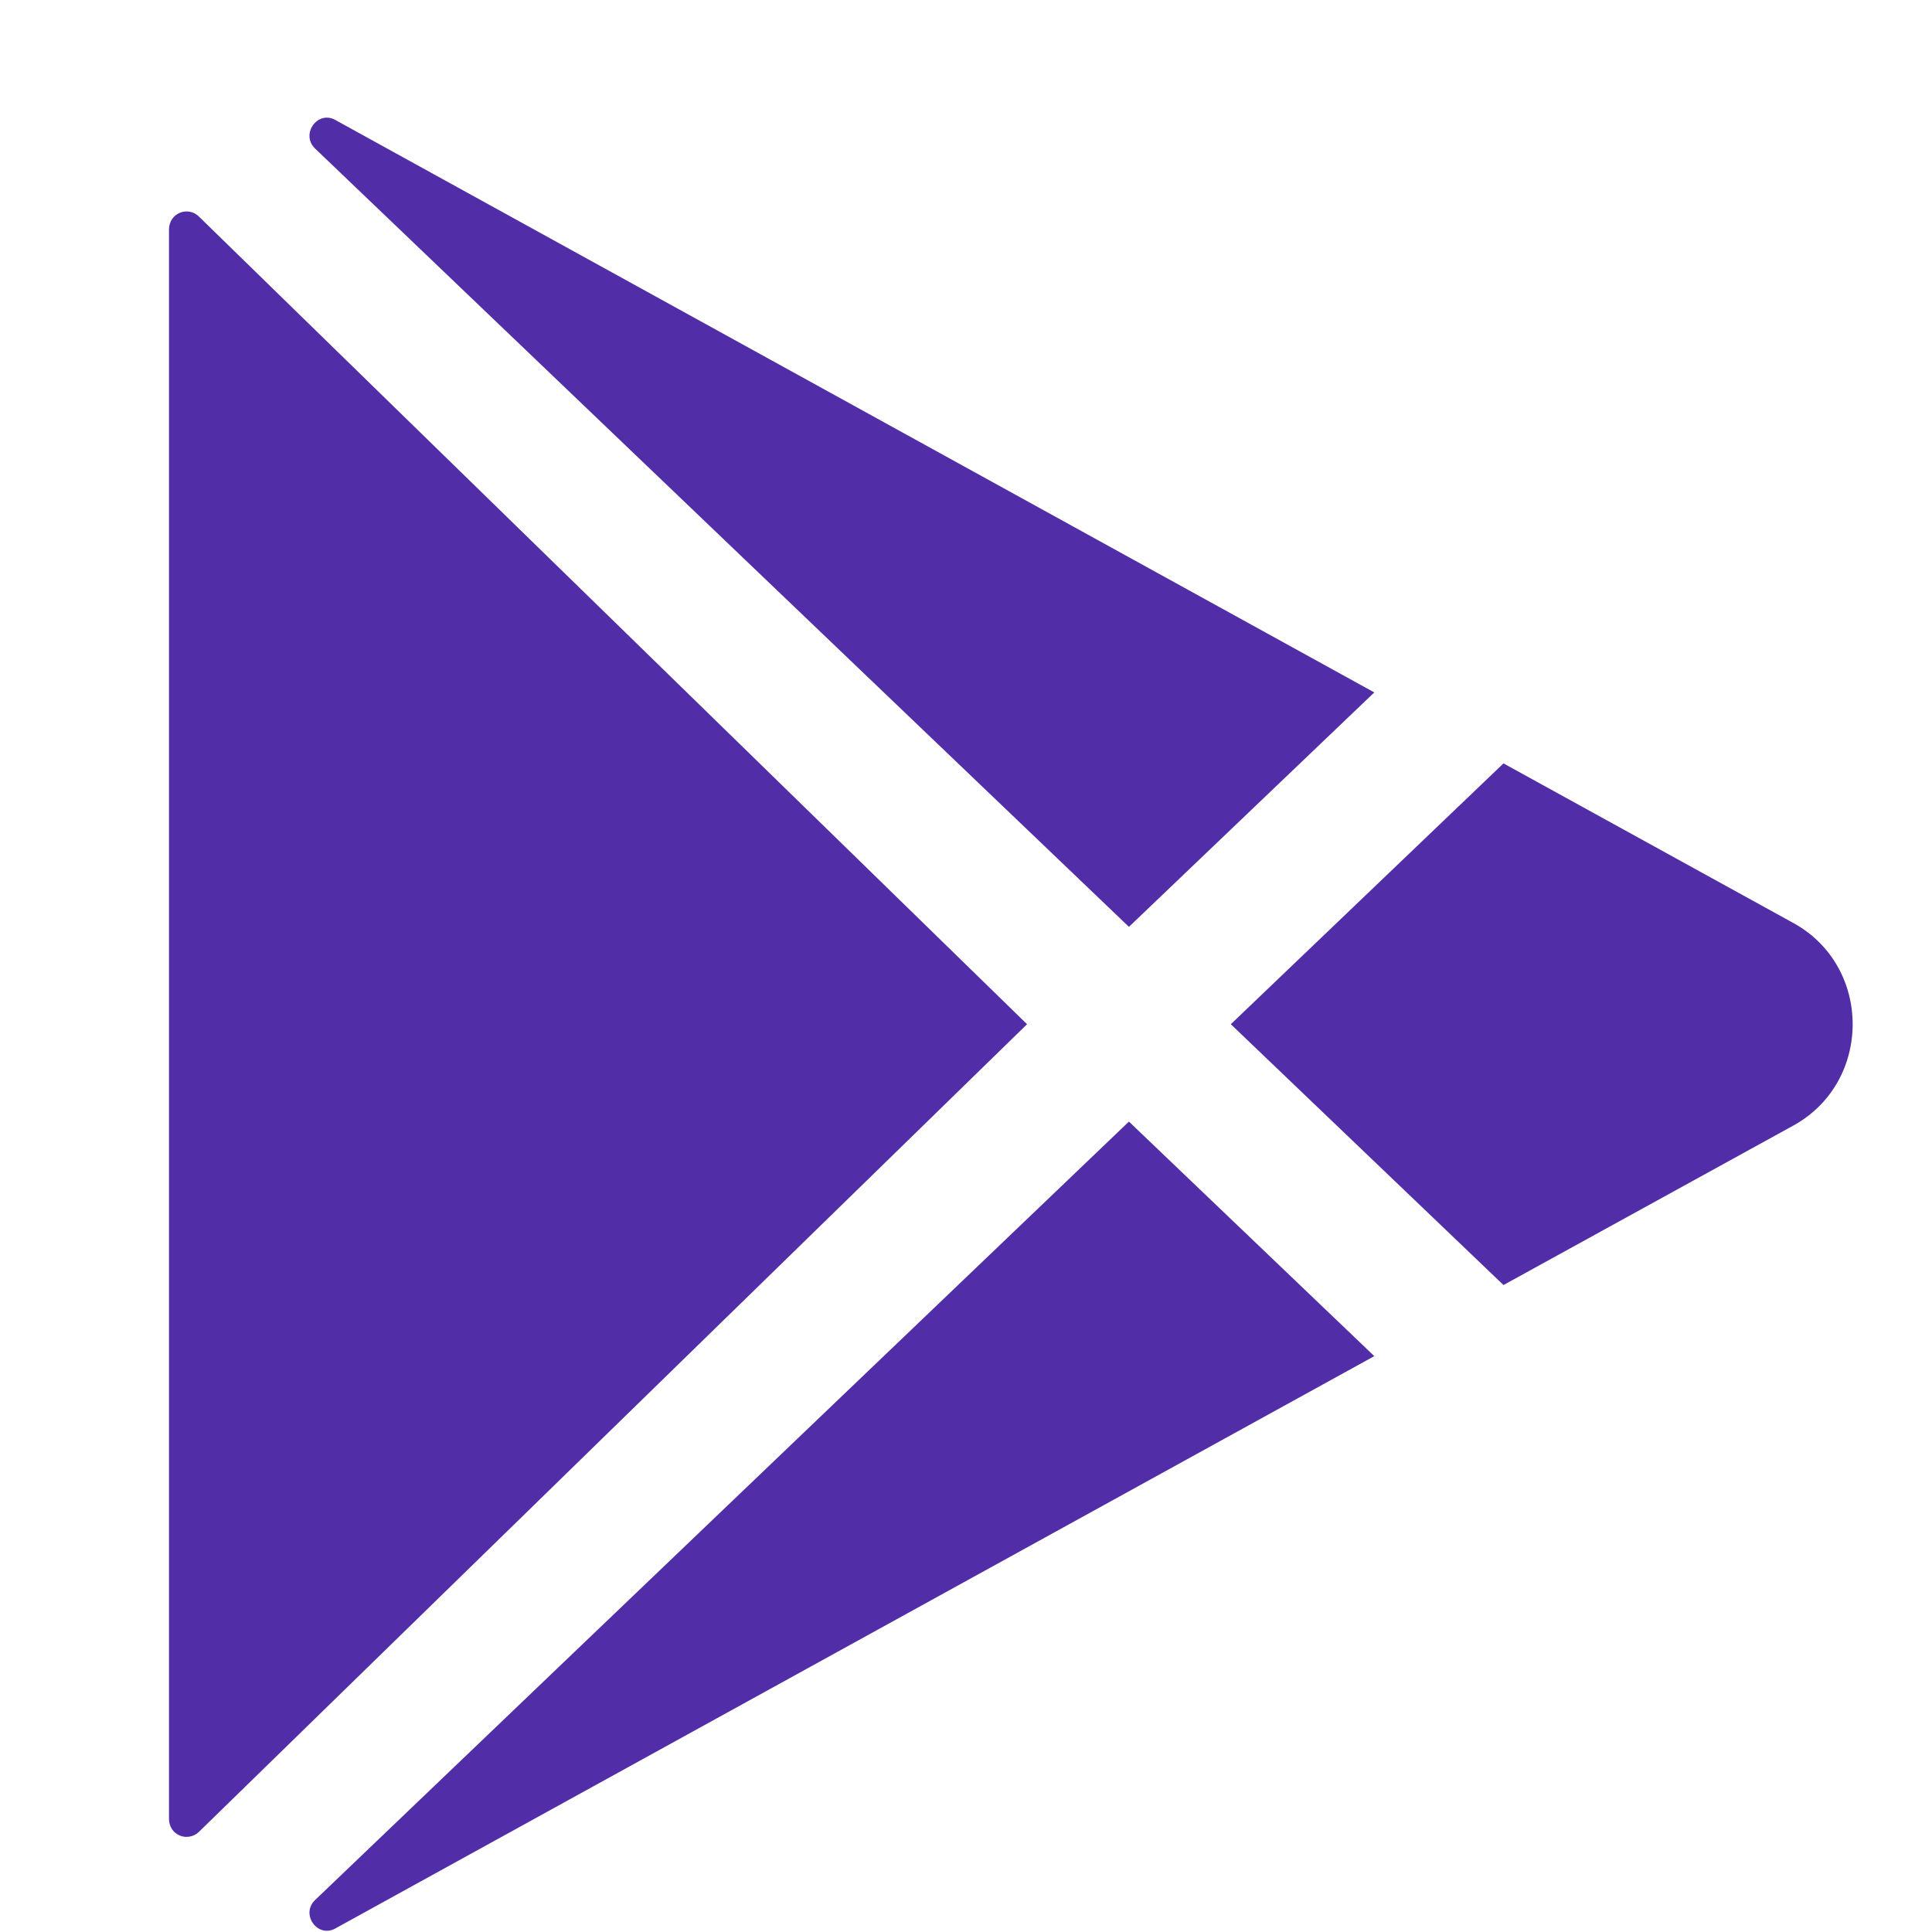 <svg width="15" height="15" viewBox="0 0 15 15" fill="none" xmlns="http://www.w3.org/2000/svg">
<path d="M1.312 1.777V14.126C1.313 14.153 1.321 14.179 1.335 14.201C1.35 14.224 1.372 14.241 1.396 14.251C1.421 14.262 1.448 14.264 1.474 14.259C1.501 14.254 1.525 14.241 1.544 14.223L7.974 7.952L1.544 1.681C1.525 1.662 1.501 1.649 1.474 1.644C1.448 1.639 1.421 1.642 1.396 1.652C1.372 1.662 1.35 1.68 1.335 1.702C1.321 1.724 1.313 1.751 1.312 1.777Z" fill="#512DA8"/>
<path d="M10.67 5.376L2.608 0.934L2.603 0.931C2.464 0.855 2.332 1.043 2.446 1.153L8.765 7.196L10.67 5.376Z" fill="#512DA8"/>
<path d="M2.446 14.752C2.332 14.861 2.464 15.049 2.603 14.973L2.608 14.97L10.67 10.529L8.765 8.708L2.446 14.752Z" fill="#512DA8"/>
<path d="M13.925 7.167L11.673 5.927L9.556 7.952L11.673 9.977L13.925 8.738C14.537 8.399 14.537 7.505 13.925 7.167Z" fill="#512DA8"/>
</svg>
